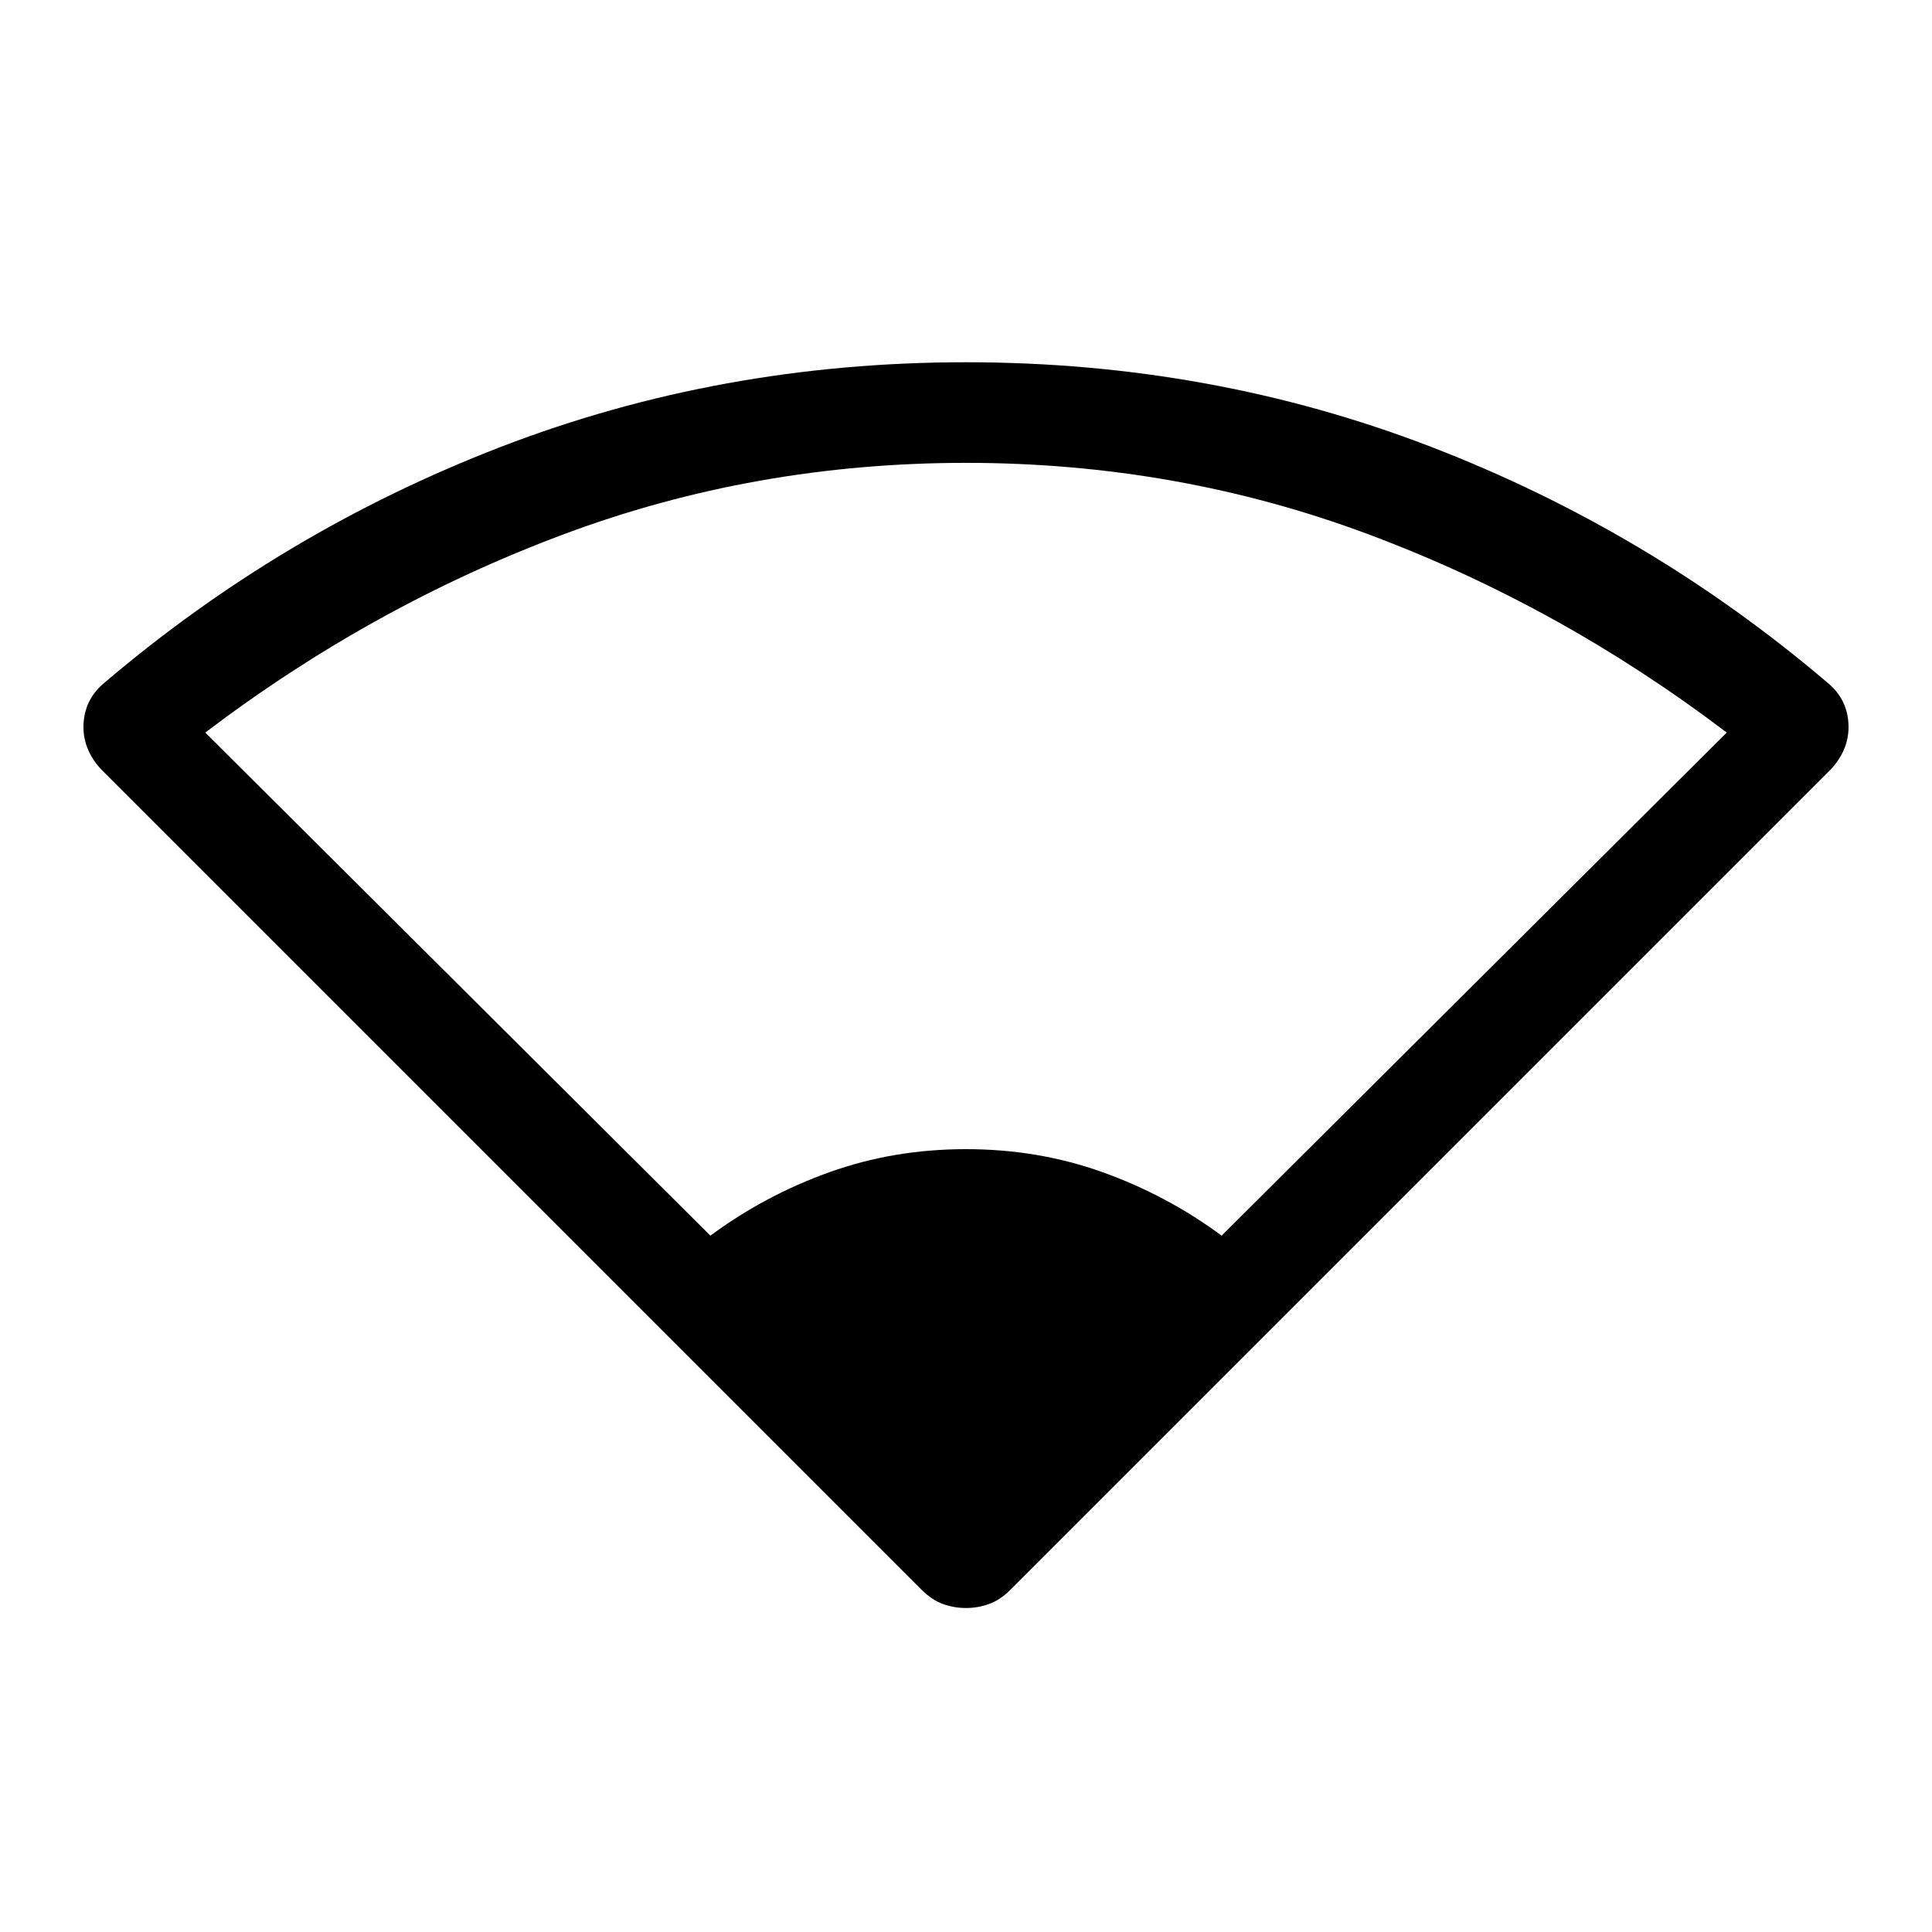 <svg xmlns="http://www.w3.org/2000/svg" height="40" width="40"><path d="M14.708 25.583q1.125-.833 2.459-1.312 1.333-.479 2.833-.479 1.5 0 2.833.479 1.334.479 2.459 1.312L35.75 15.167q-3.458-2.625-7.417-4.104-3.958-1.48-8.333-1.48t-8.333 1.48q-3.959 1.479-7.417 4.104ZM20 33.292q-.25 0-.479-.084-.229-.083-.438-.291l-17-17Q1.708 15.5 1.729 15q.021-.5.396-.833Q5.833 11 10.375 9.25T20 7.5q5.083 0 9.625 1.75t8.25 4.917q.375.333.396.833.021.5-.354.917l-17 17q-.209.208-.438.291-.229.084-.479.084Z"/></svg>